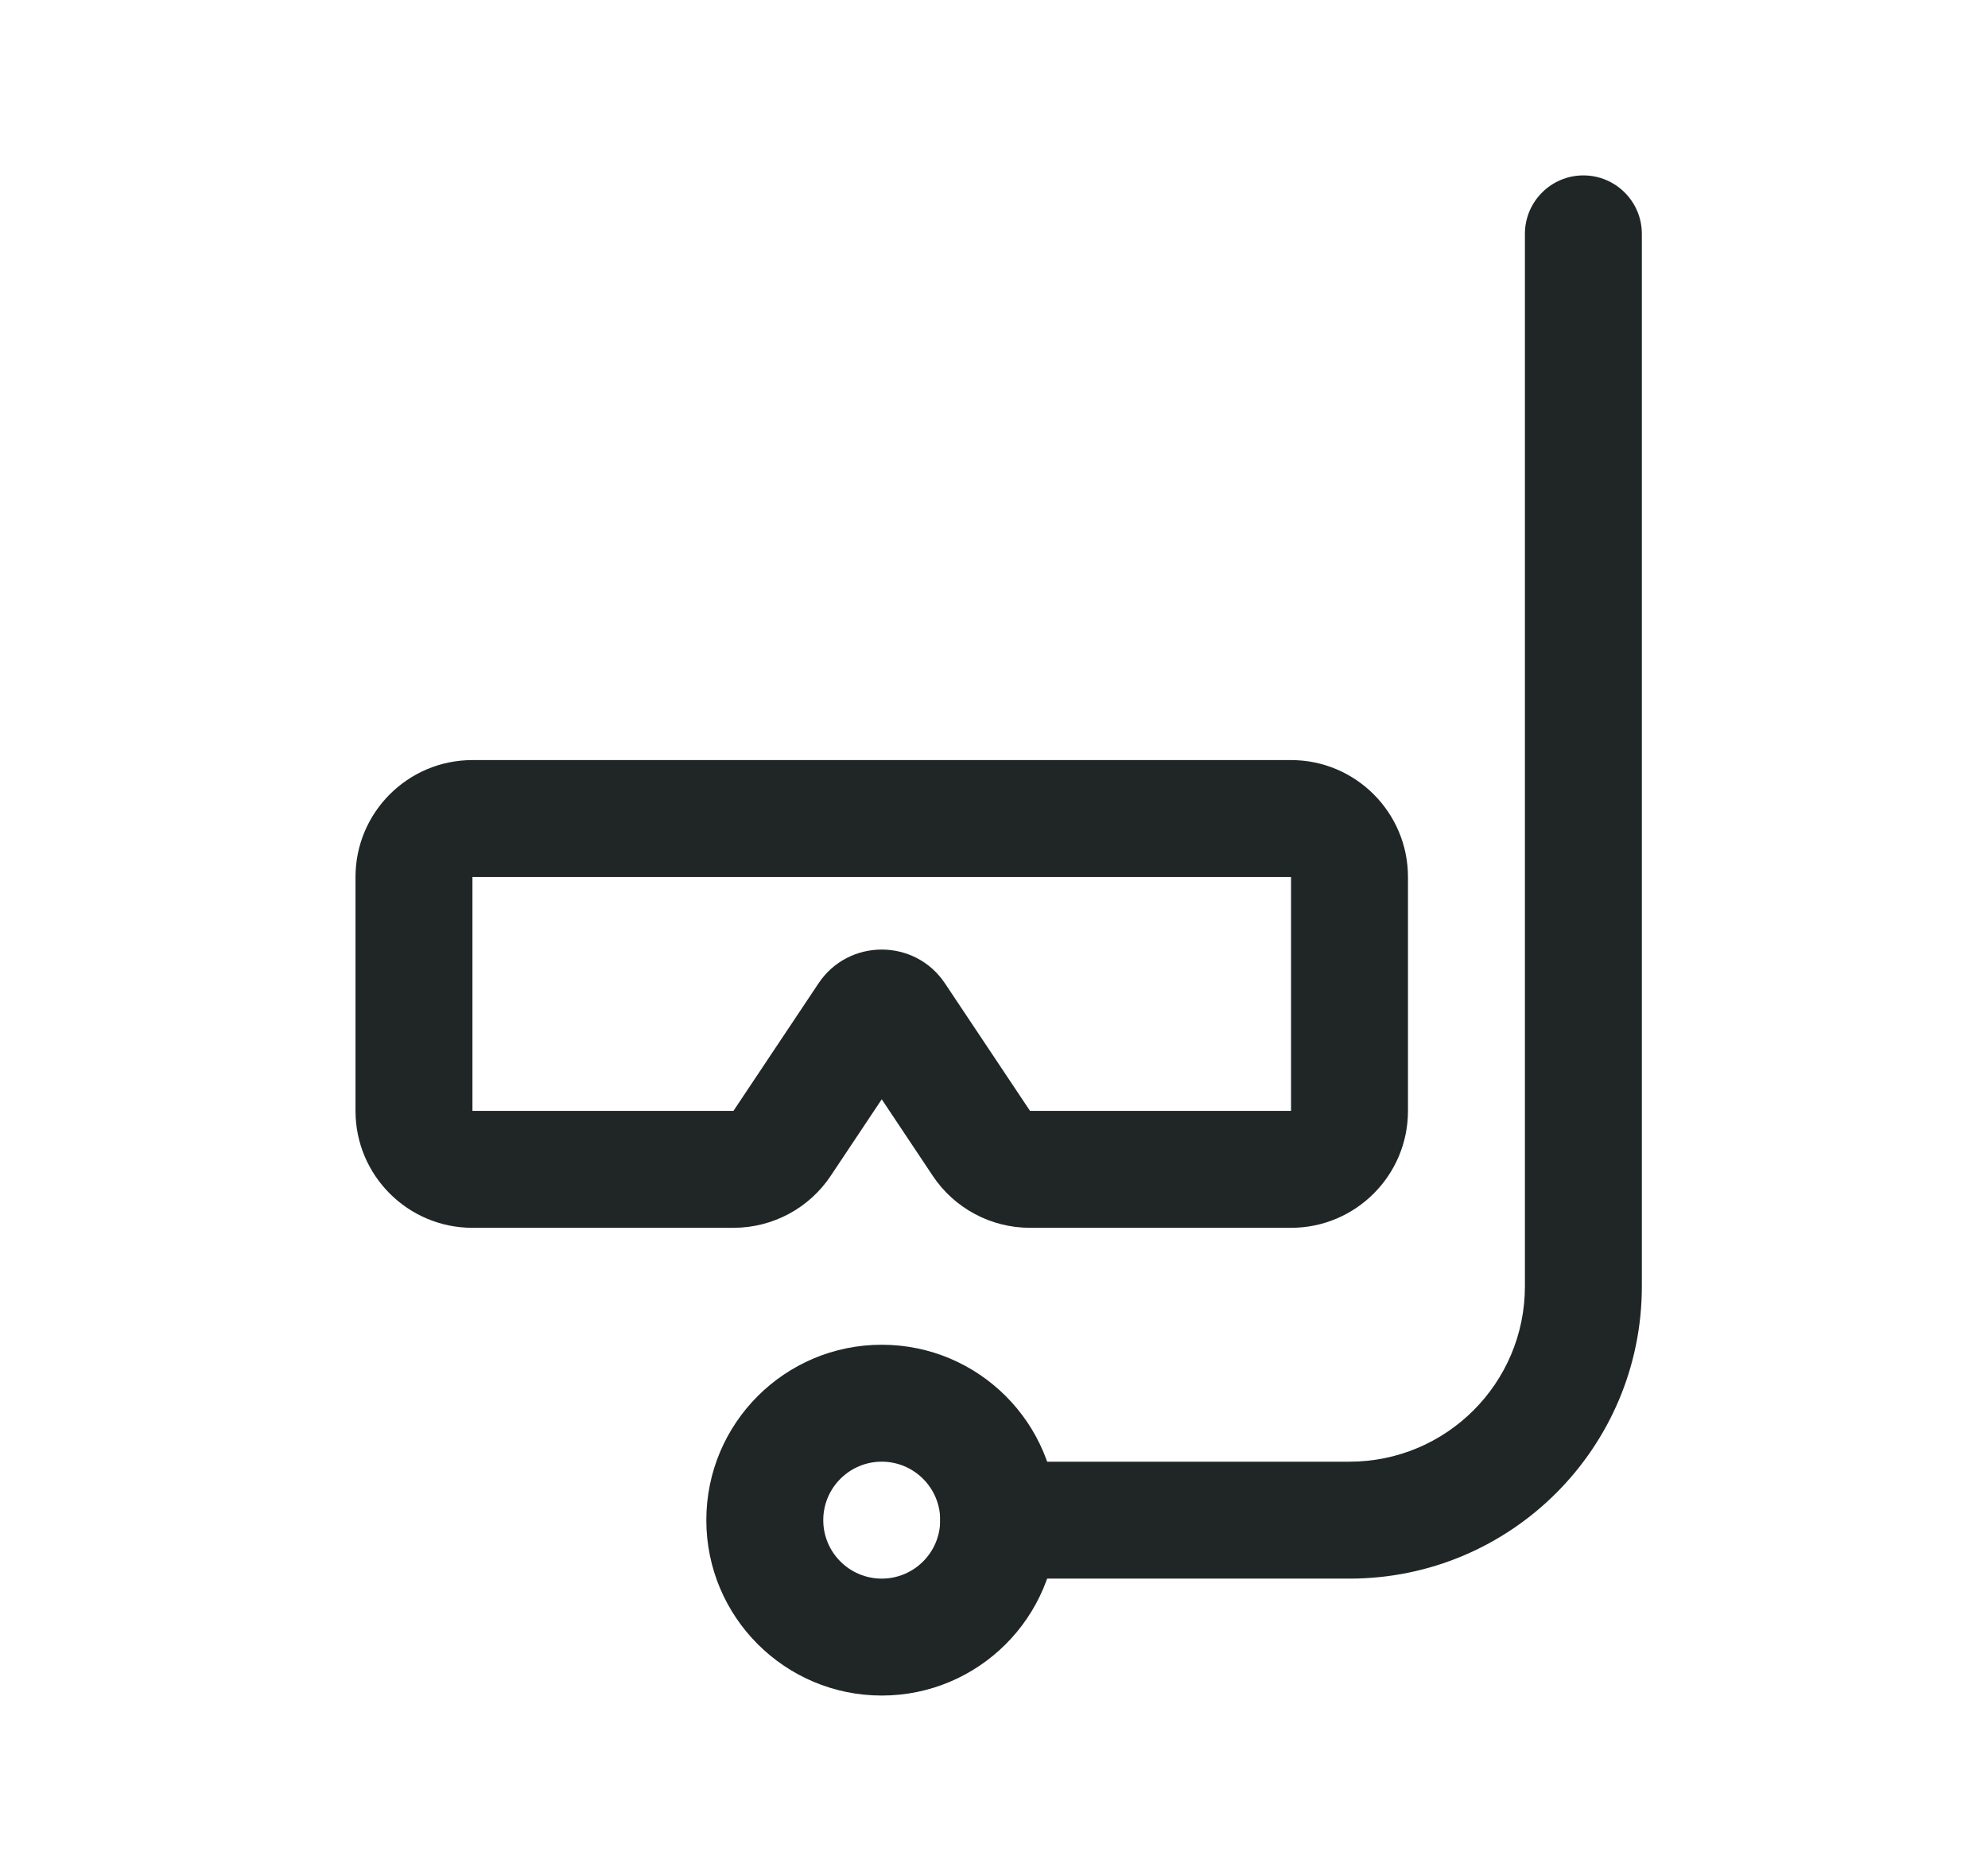 <svg width="17" height="16" viewBox="0 0 17 16" fill="none" xmlns="http://www.w3.org/2000/svg">
<g id="snorkel">
<path id="Vector" fill-rule="evenodd" clip-rule="evenodd" d="M3.04 7.5C3.04 6.948 3.488 6.5 4.04 6.5H11.04C11.592 6.5 12.04 6.948 12.04 7.5V9.5C12.04 10.052 11.592 10.5 11.04 10.5H8.808C8.473 10.5 8.161 10.333 7.976 10.055L7.54 9.401L7.104 10.055C6.919 10.333 6.607 10.5 6.272 10.5H4.04C3.488 10.5 3.04 10.052 3.04 9.5V7.5ZM4.04 7.5V9.5H6.272L6.999 8.41C7.256 8.024 7.824 8.024 8.081 8.41L8.808 9.5H11.04V7.5H4.04Z" fill="#202626"/>
<path id="Vector_2" fill-rule="evenodd" clip-rule="evenodd" d="M13.54 1.5C13.816 1.5 14.04 1.724 14.04 2V11C14.04 12.381 12.921 13.5 11.54 13.5H8.54C8.264 13.5 8.04 13.276 8.04 13C8.04 12.724 8.264 12.5 8.54 12.5H11.54C12.368 12.5 13.04 11.829 13.04 11V2C13.04 1.724 13.264 1.5 13.54 1.5Z" fill="#202626"/>
<path id="Vector_3" fill-rule="evenodd" clip-rule="evenodd" d="M7.54 12.5C7.264 12.5 7.04 12.724 7.04 13C7.04 13.276 7.264 13.5 7.54 13.5C7.816 13.5 8.04 13.276 8.04 13C8.04 12.724 7.816 12.5 7.54 12.5ZM6.04 13C6.04 12.171 6.712 11.5 7.54 11.5C8.368 11.5 9.04 12.171 9.04 13C9.04 13.828 8.368 14.5 7.54 14.5C6.712 14.5 6.04 13.828 6.04 13Z" fill="#202626"/>
</g>
</svg>
